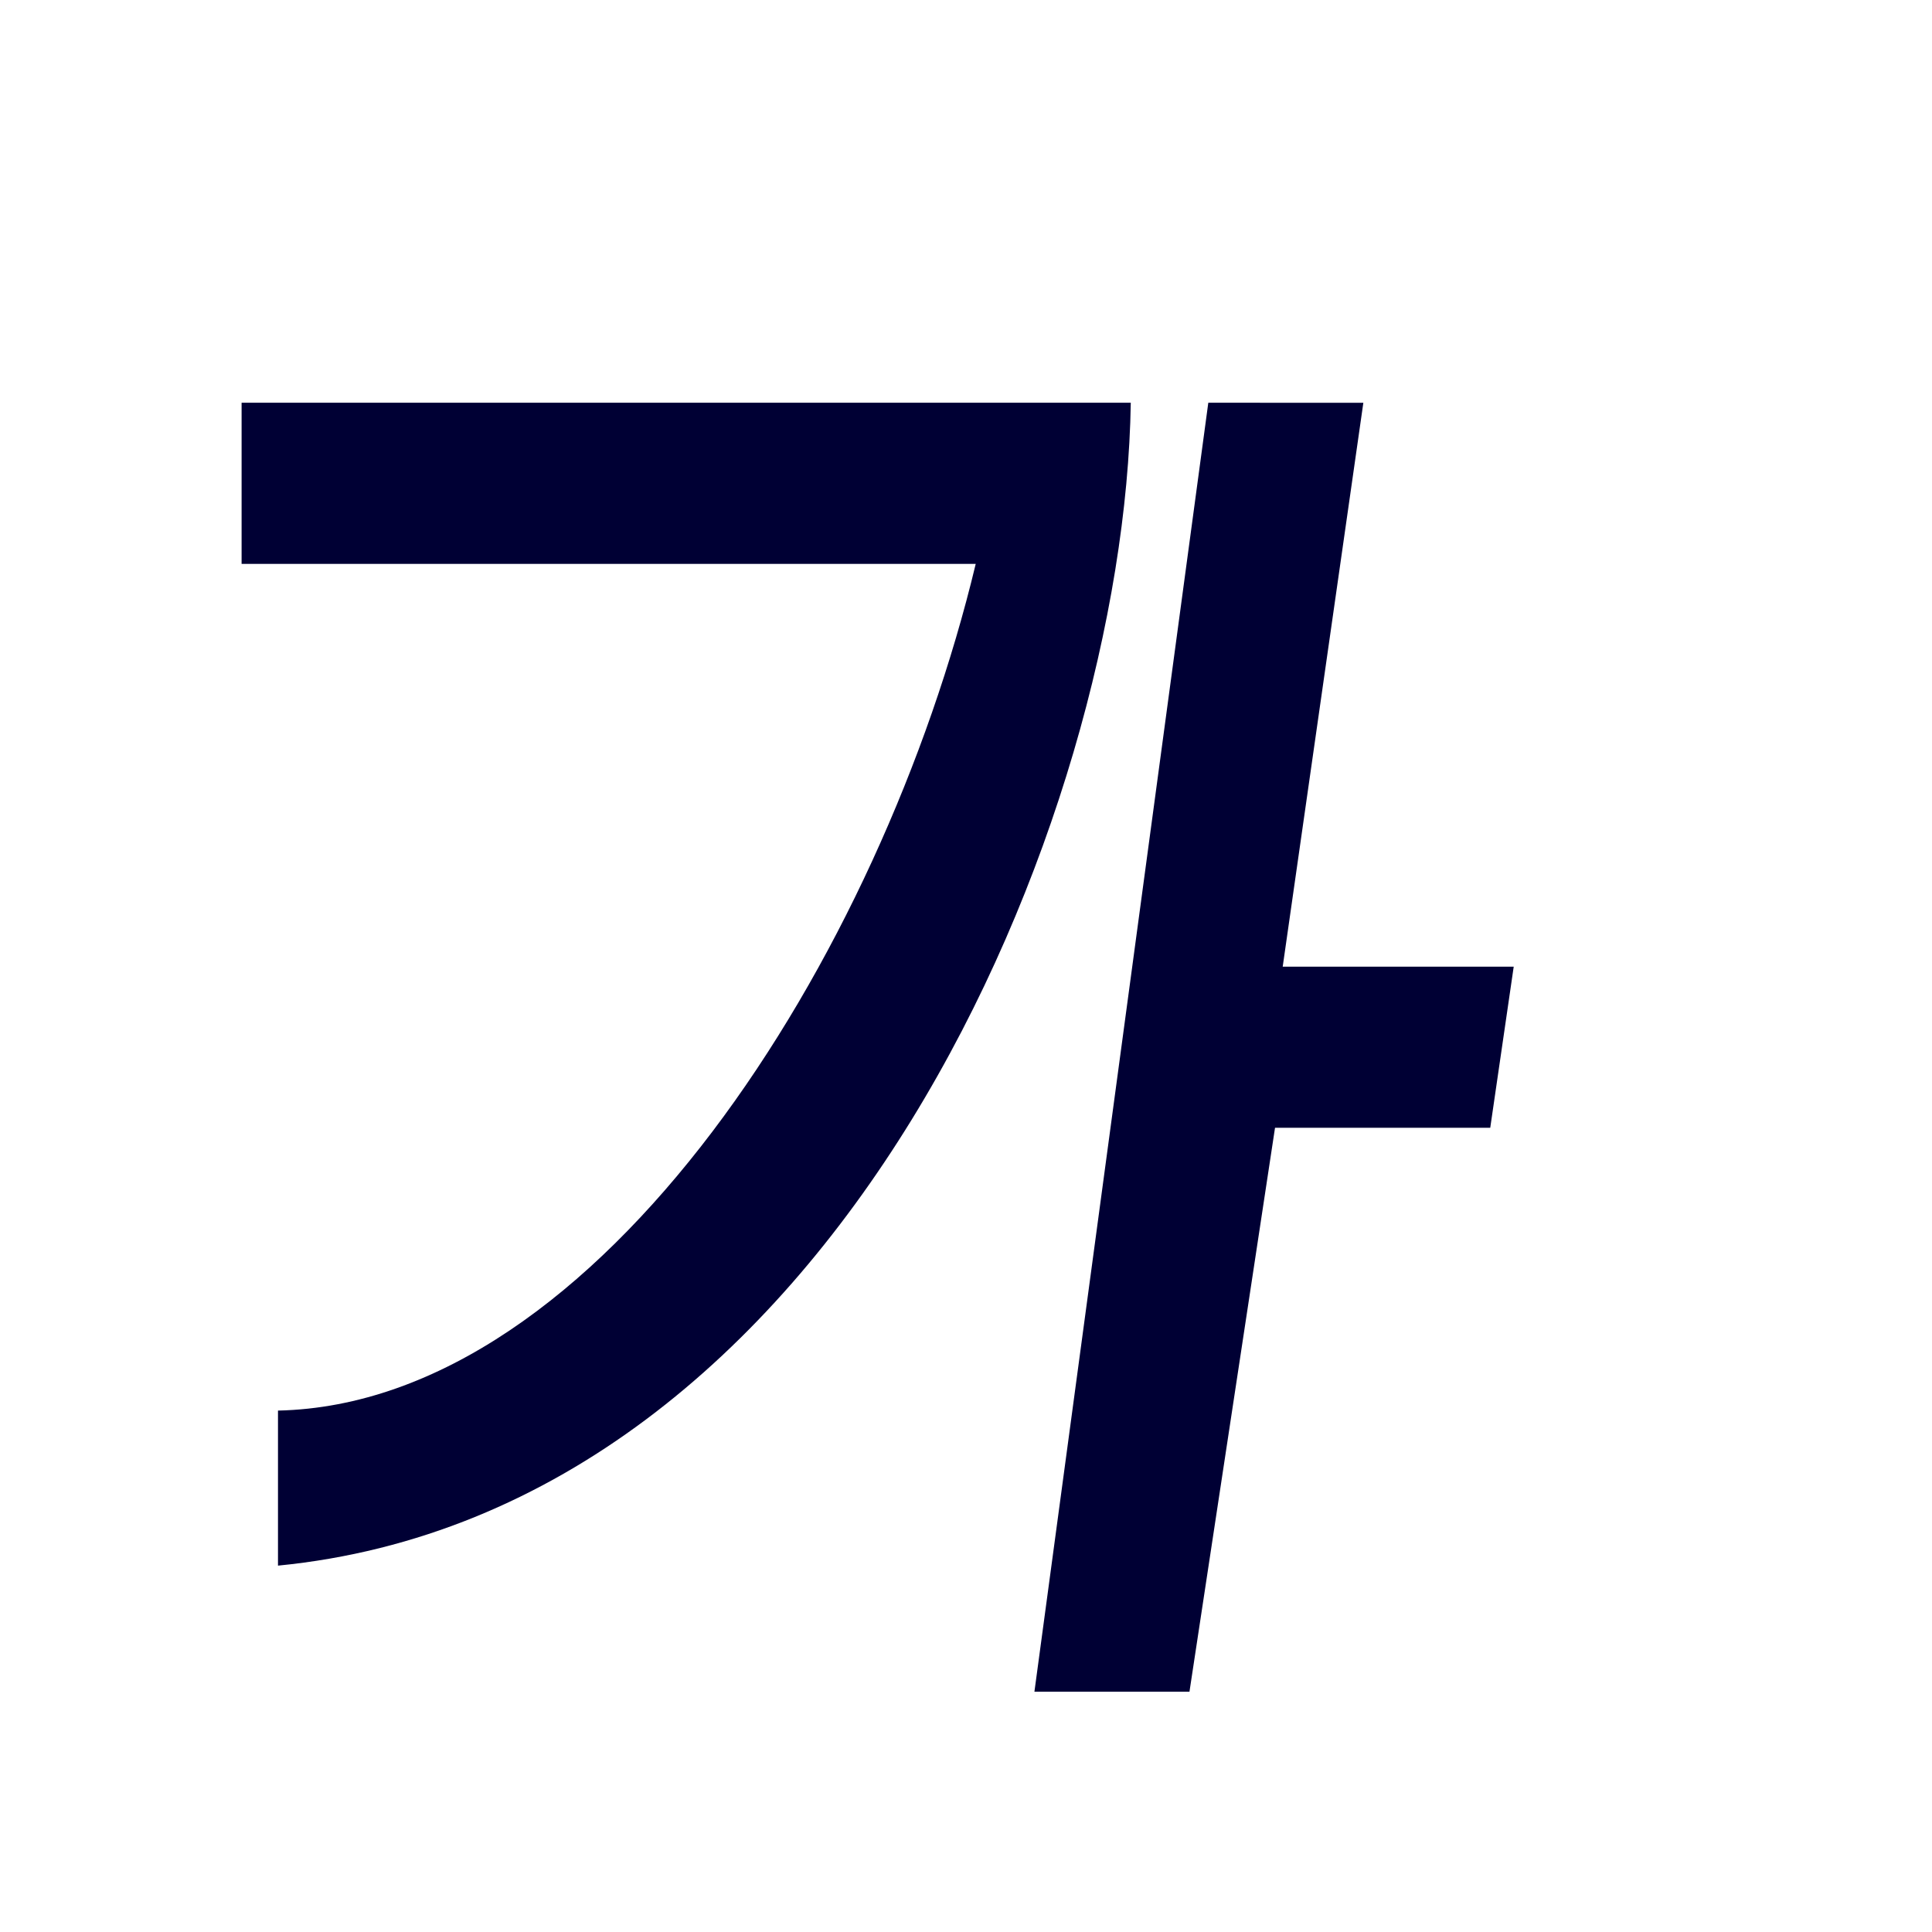 <svg height="24" width="24" xmlns="http://www.w3.org/2000/svg"><g fill="#000034" transform="matrix(.172 0 0 .172 .881 1.258)"><path d="m54.893 3.281v-2.795z"/><path d="m82.145 21.774-12.558 93.091h11.198l6.179-40.727h15.544l1.695-11.636h-16.684l5.824-40.727zm-69.818 0v11.636l53.021 0c-6.792 28.356-27.161 60.646-50.393 61.153v11.198c40.37-3.956 61.134-53.917 61.591-83.988z" fill-rule="evenodd" stroke-width="5.599"/></g></svg>